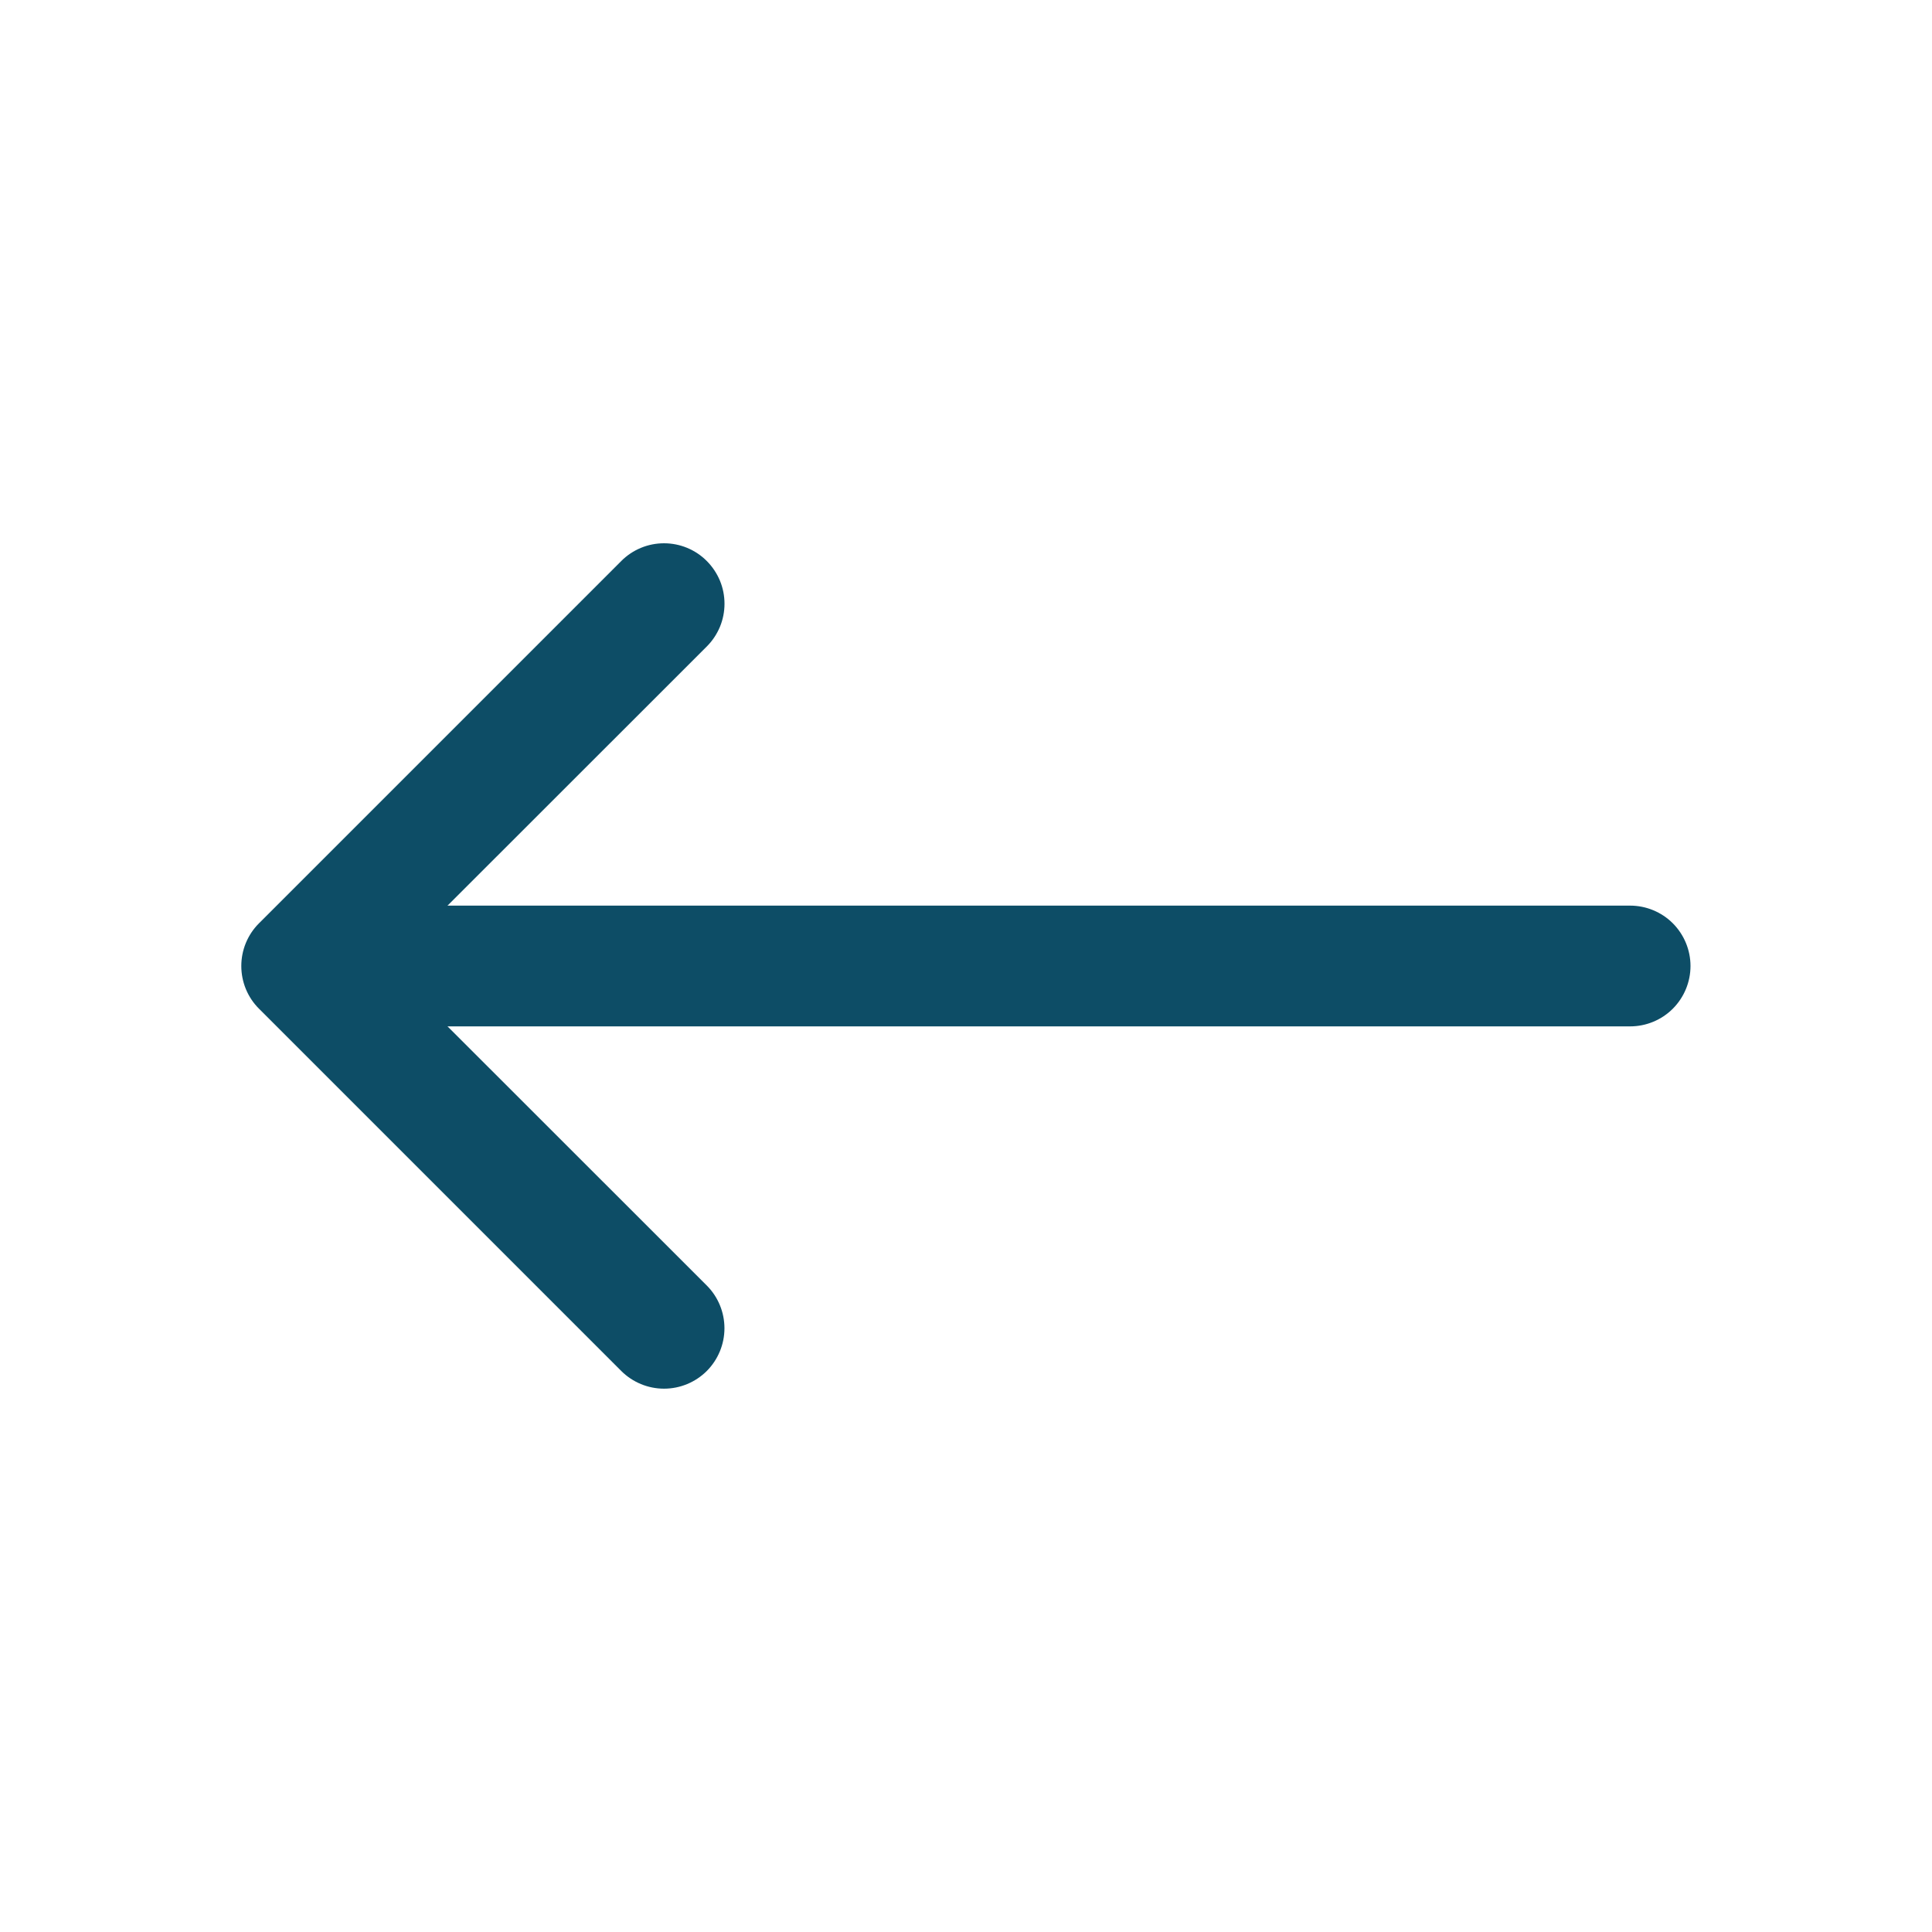 <svg width="40" height="40" viewBox="0 0 40 40" fill="none" xmlns="http://www.w3.org/2000/svg">
<path fill-rule="evenodd" clip-rule="evenodd" d="M14.633 11.615C14.517 11.498 14.379 11.406 14.227 11.343C14.075 11.28 13.912 11.248 13.748 11.248C13.583 11.248 13.421 11.28 13.269 11.343C13.117 11.406 12.979 11.498 12.863 11.615L5.363 19.115C5.246 19.231 5.154 19.369 5.091 19.521C5.028 19.673 4.996 19.835 4.996 20C4.996 20.164 5.028 20.327 5.091 20.479C5.154 20.631 5.246 20.769 5.363 20.885L12.863 28.385C13.098 28.619 13.416 28.751 13.748 28.751C14.08 28.751 14.398 28.619 14.633 28.385C14.867 28.15 14.999 27.832 14.999 27.5C14.999 27.168 14.867 26.849 14.633 26.615L8.015 20L14.633 13.385C14.749 13.269 14.841 13.131 14.905 12.979C14.968 12.827 15 12.664 15 12.5C15 12.335 14.968 12.173 14.905 12.021C14.841 11.869 14.749 11.731 14.633 11.615Z" fill="#0D4D66"/>
<path fill-rule="evenodd" clip-rule="evenodd" d="M35 20C35 19.669 34.868 19.351 34.634 19.116C34.4 18.882 34.081 18.75 33.75 18.75H7.5C7.168 18.75 6.851 18.882 6.616 19.116C6.382 19.351 6.25 19.669 6.25 20C6.25 20.331 6.382 20.649 6.616 20.884C6.851 21.118 7.168 21.25 7.5 21.25H33.75C34.081 21.25 34.4 21.118 34.634 20.884C34.868 20.649 35 20.331 35 20Z" fill="#0D4D66"/>
</svg>
